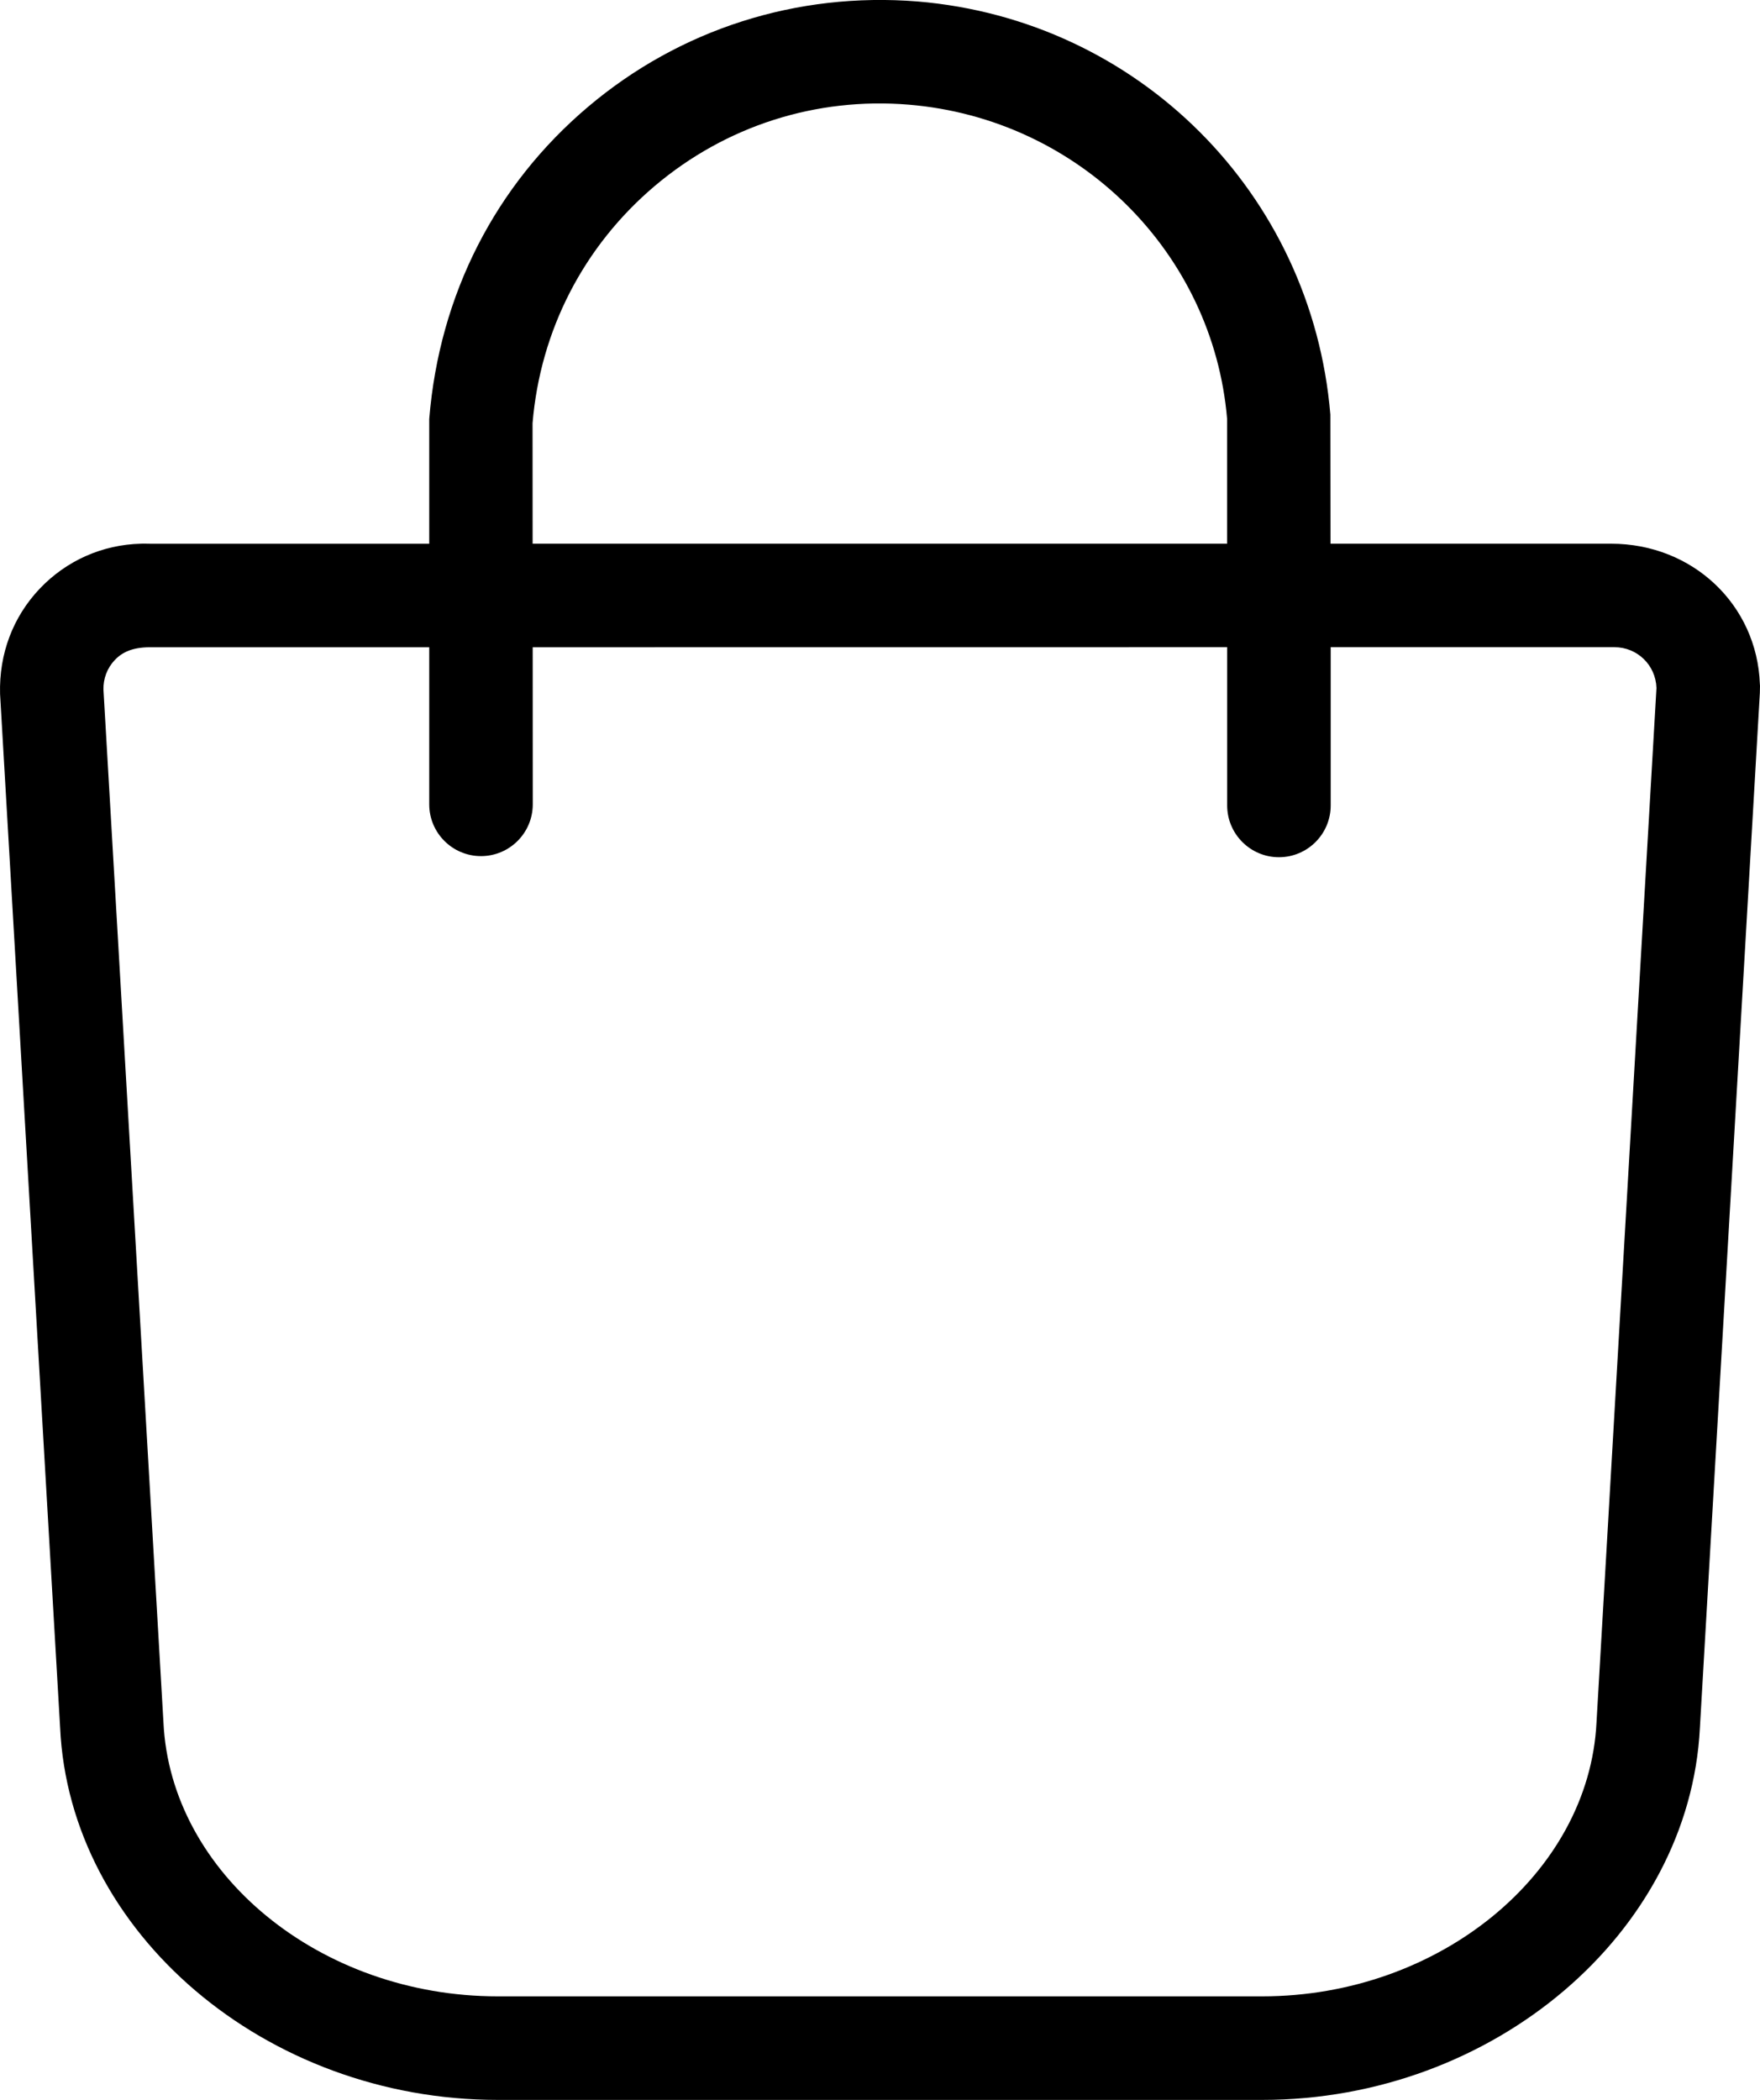 <svg xmlns="http://www.w3.org/2000/svg"
     xmlns:xlink="http://www.w3.org/1999/xlink"
     version="1.1" id="" x="0px" y="0px"
     width="25.5px" height="30.415px"
     viewBox="0 0 25.5 30.415"
     enable-background="new 0 0 25.5 30.415"
     xml:space="preserve">
<path fill="#000"
      d="M25.498,9.906c-0.041-1.139-0.966-2.031-2.157-2.031c-0.001,0-0.001,0-0.002,0h-4.062l-0.002-1.87  c-0.267-3.201-2.782-5.718-5.984-5.984C11.55-0.118,9.853,0.419,8.518,1.549C7.182,2.68,6.366,4.262,6.219,6.068v1.808H2.204  l-0.13-0.002L2.042,7.875C1.481,7.889,0.96,8.121,0.574,8.528c-0.385,0.407-0.589,0.94-0.573,1.524l0.87,14.969  c0.136,2.974,2.98,5.394,6.339,5.394h11.08c3.347,0,6.188-2.418,6.339-5.385l0.869-14.993L25.5,9.934L25.498,9.906z M7.716,6.13  c0.112-1.344,0.74-2.564,1.77-3.436c1.03-0.871,2.337-1.289,3.681-1.178c2.468,0.205,4.409,2.146,4.612,4.551v1.808H7.717  L7.716,6.13z M23.131,24.95c-0.109,2.187-2.281,3.965-4.841,3.965H7.209c-2.569,0-4.74-1.776-4.841-3.972L1.499,9.989  C1.495,9.829,1.553,9.676,1.663,9.56c0.11-0.116,0.258-0.182,0.496-0.185h4.06v2.275c0,0.414,0.336,0.75,0.75,0.75  c0.414,0,0.75-0.336,0.75-0.75L7.718,9.375l10.062-0.001v2.292c0,0.414,0.337,0.75,0.75,0.75c0.414,0,0.75-0.336,0.75-0.75V9.374  h4.111c0.33,0,0.598,0.258,0.609,0.591L23.131,24.95z"/>
</svg>